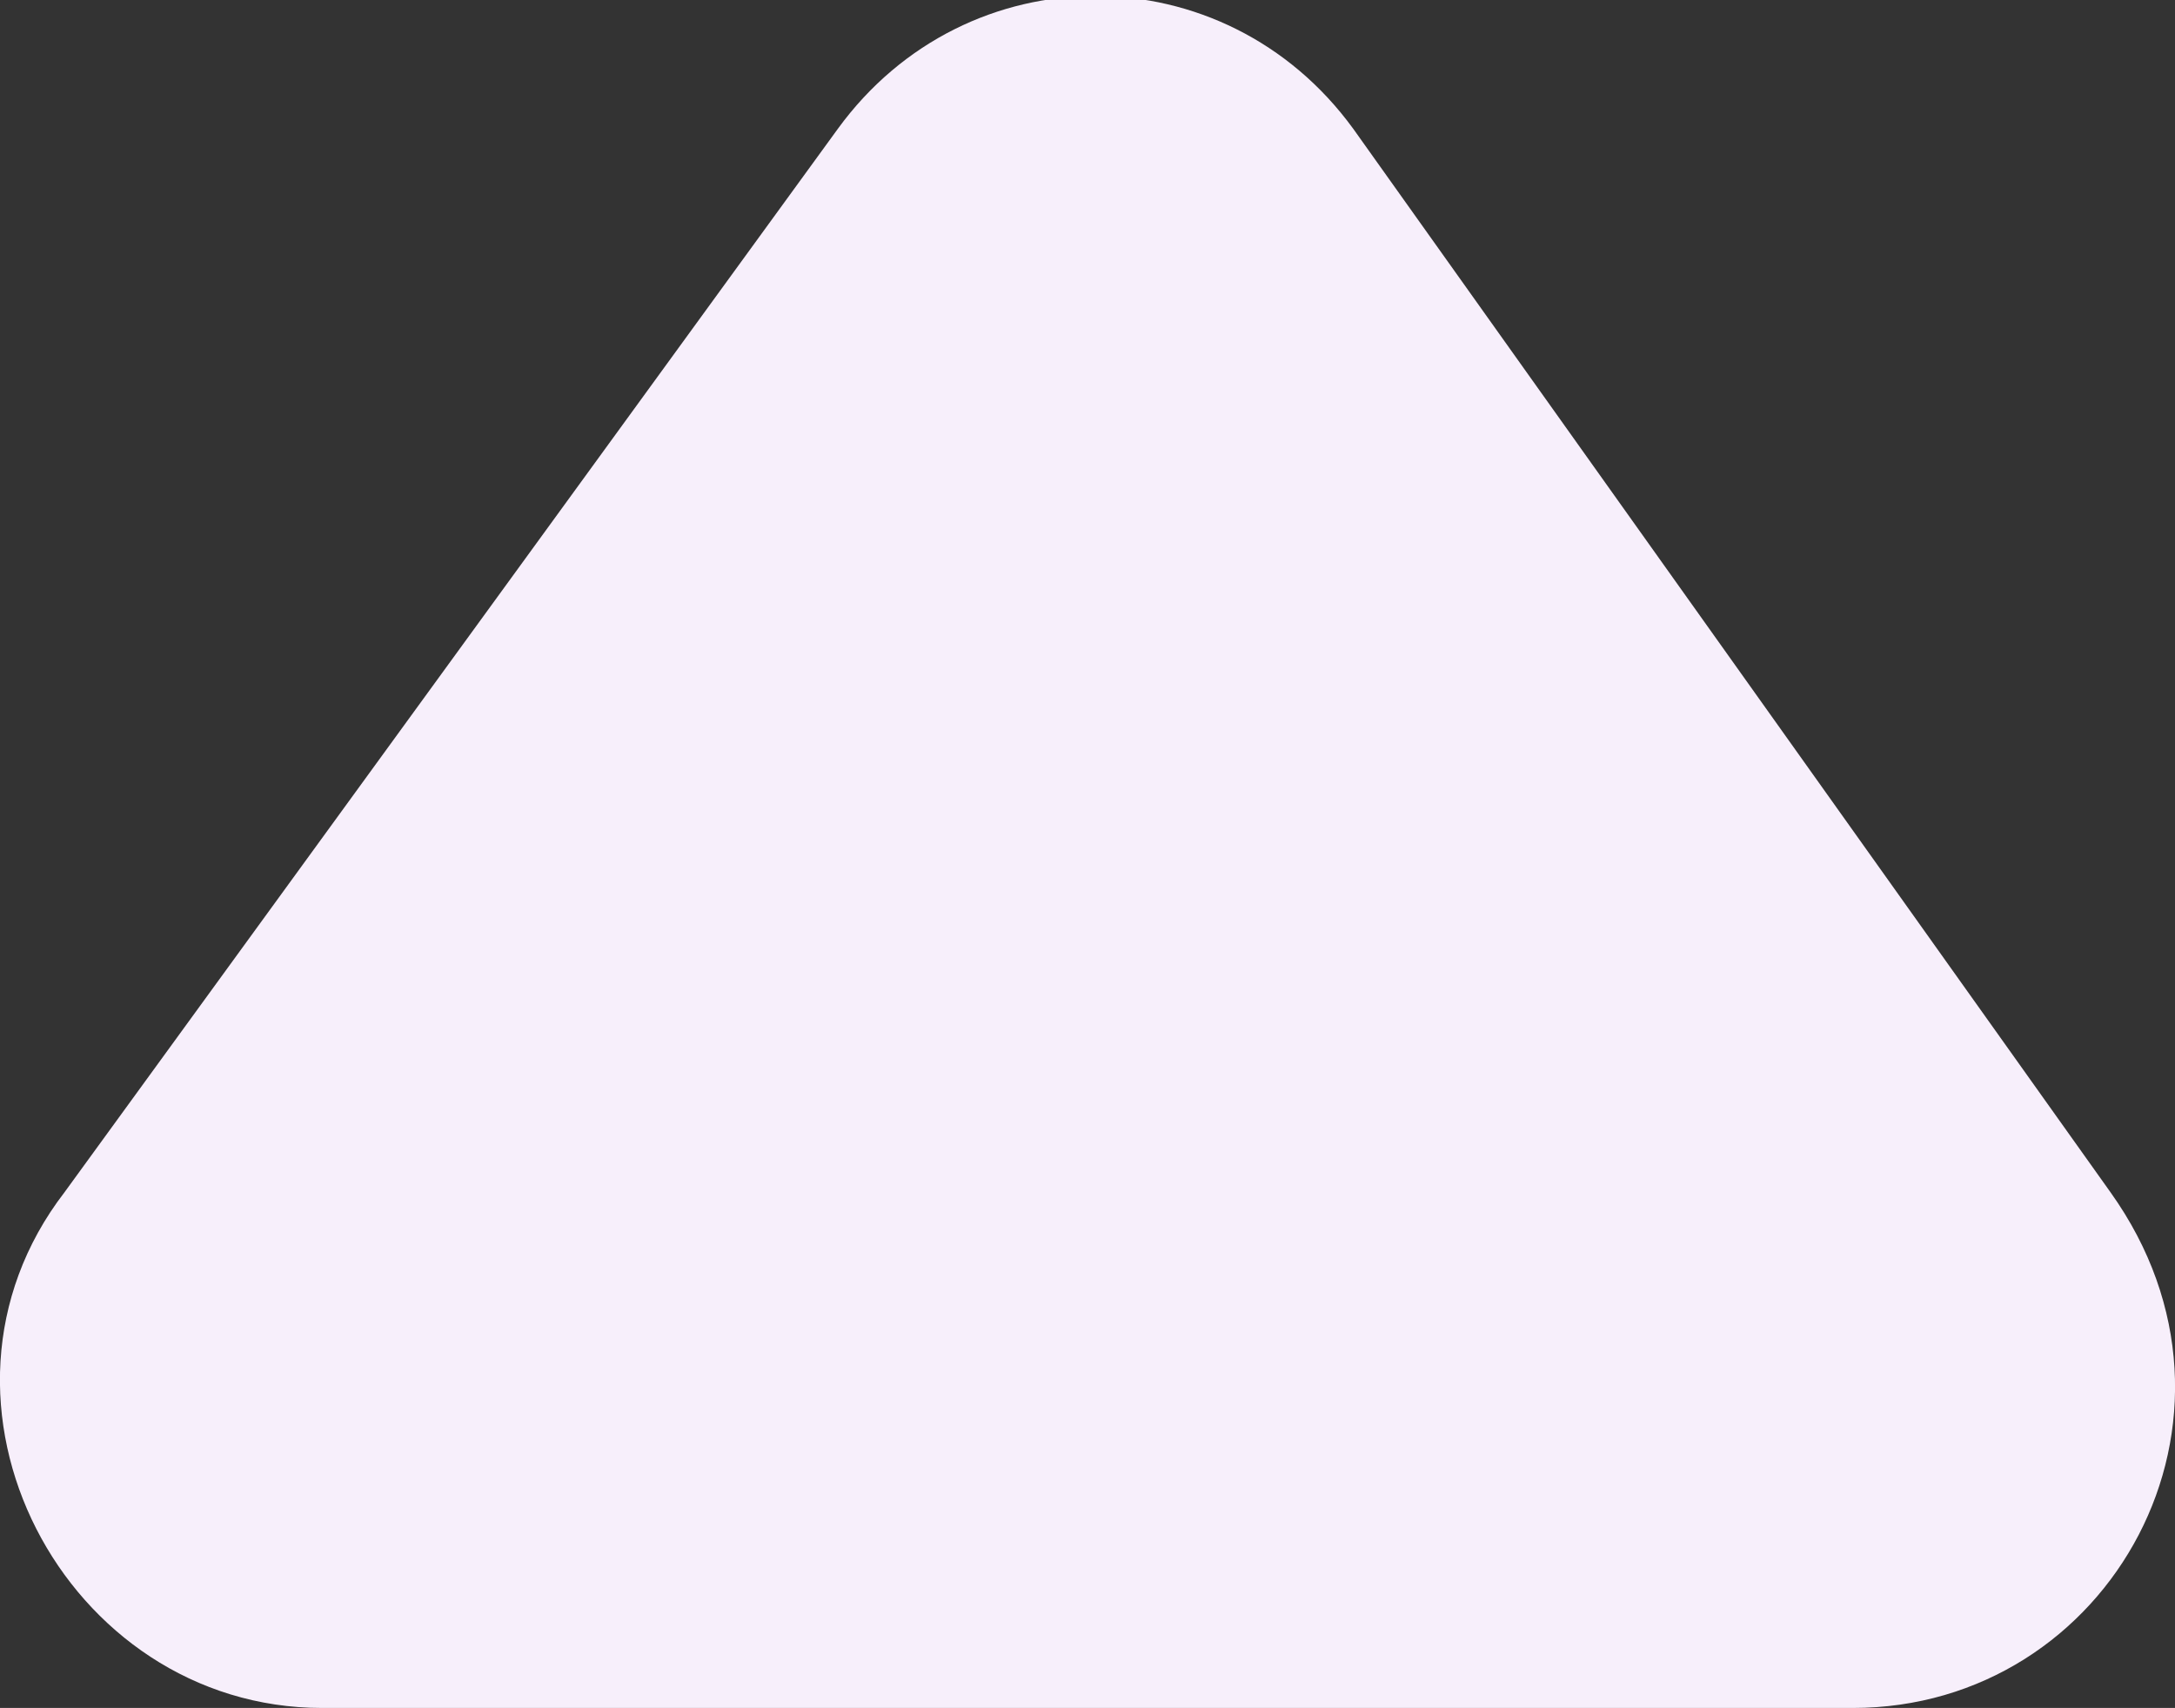 <?xml version="1.0" encoding="UTF-8"?>
<svg xmlns="http://www.w3.org/2000/svg" version="1.1" viewBox="0 0 13.5 10.6">
  <rect x="0" y="0" width="13.5" height="10.6" fill="#333333" stroke="none"/>
  <defs>
    <style>
      .cls-1 {
        fill: #f7effb;
      }
    </style>
  </defs>
  <!-- Generator: Adobe Illustrator 28.7.8, SVG Export Plug-In . SVG Version: 1.2.0 Build 200)  -->
  <g>
    <g id="Calque_1">
      <path class="cls-1" d="M8.4.8c-.8-1.1-2.4-1.1-3.2,0L.4,7.4c-1,1.3,0,3.2,1.6,3.2h9.5c1.6,0,2.6-1.8,1.6-3.2L8.4.8Z"/>
    </g>
  </g>
</svg>